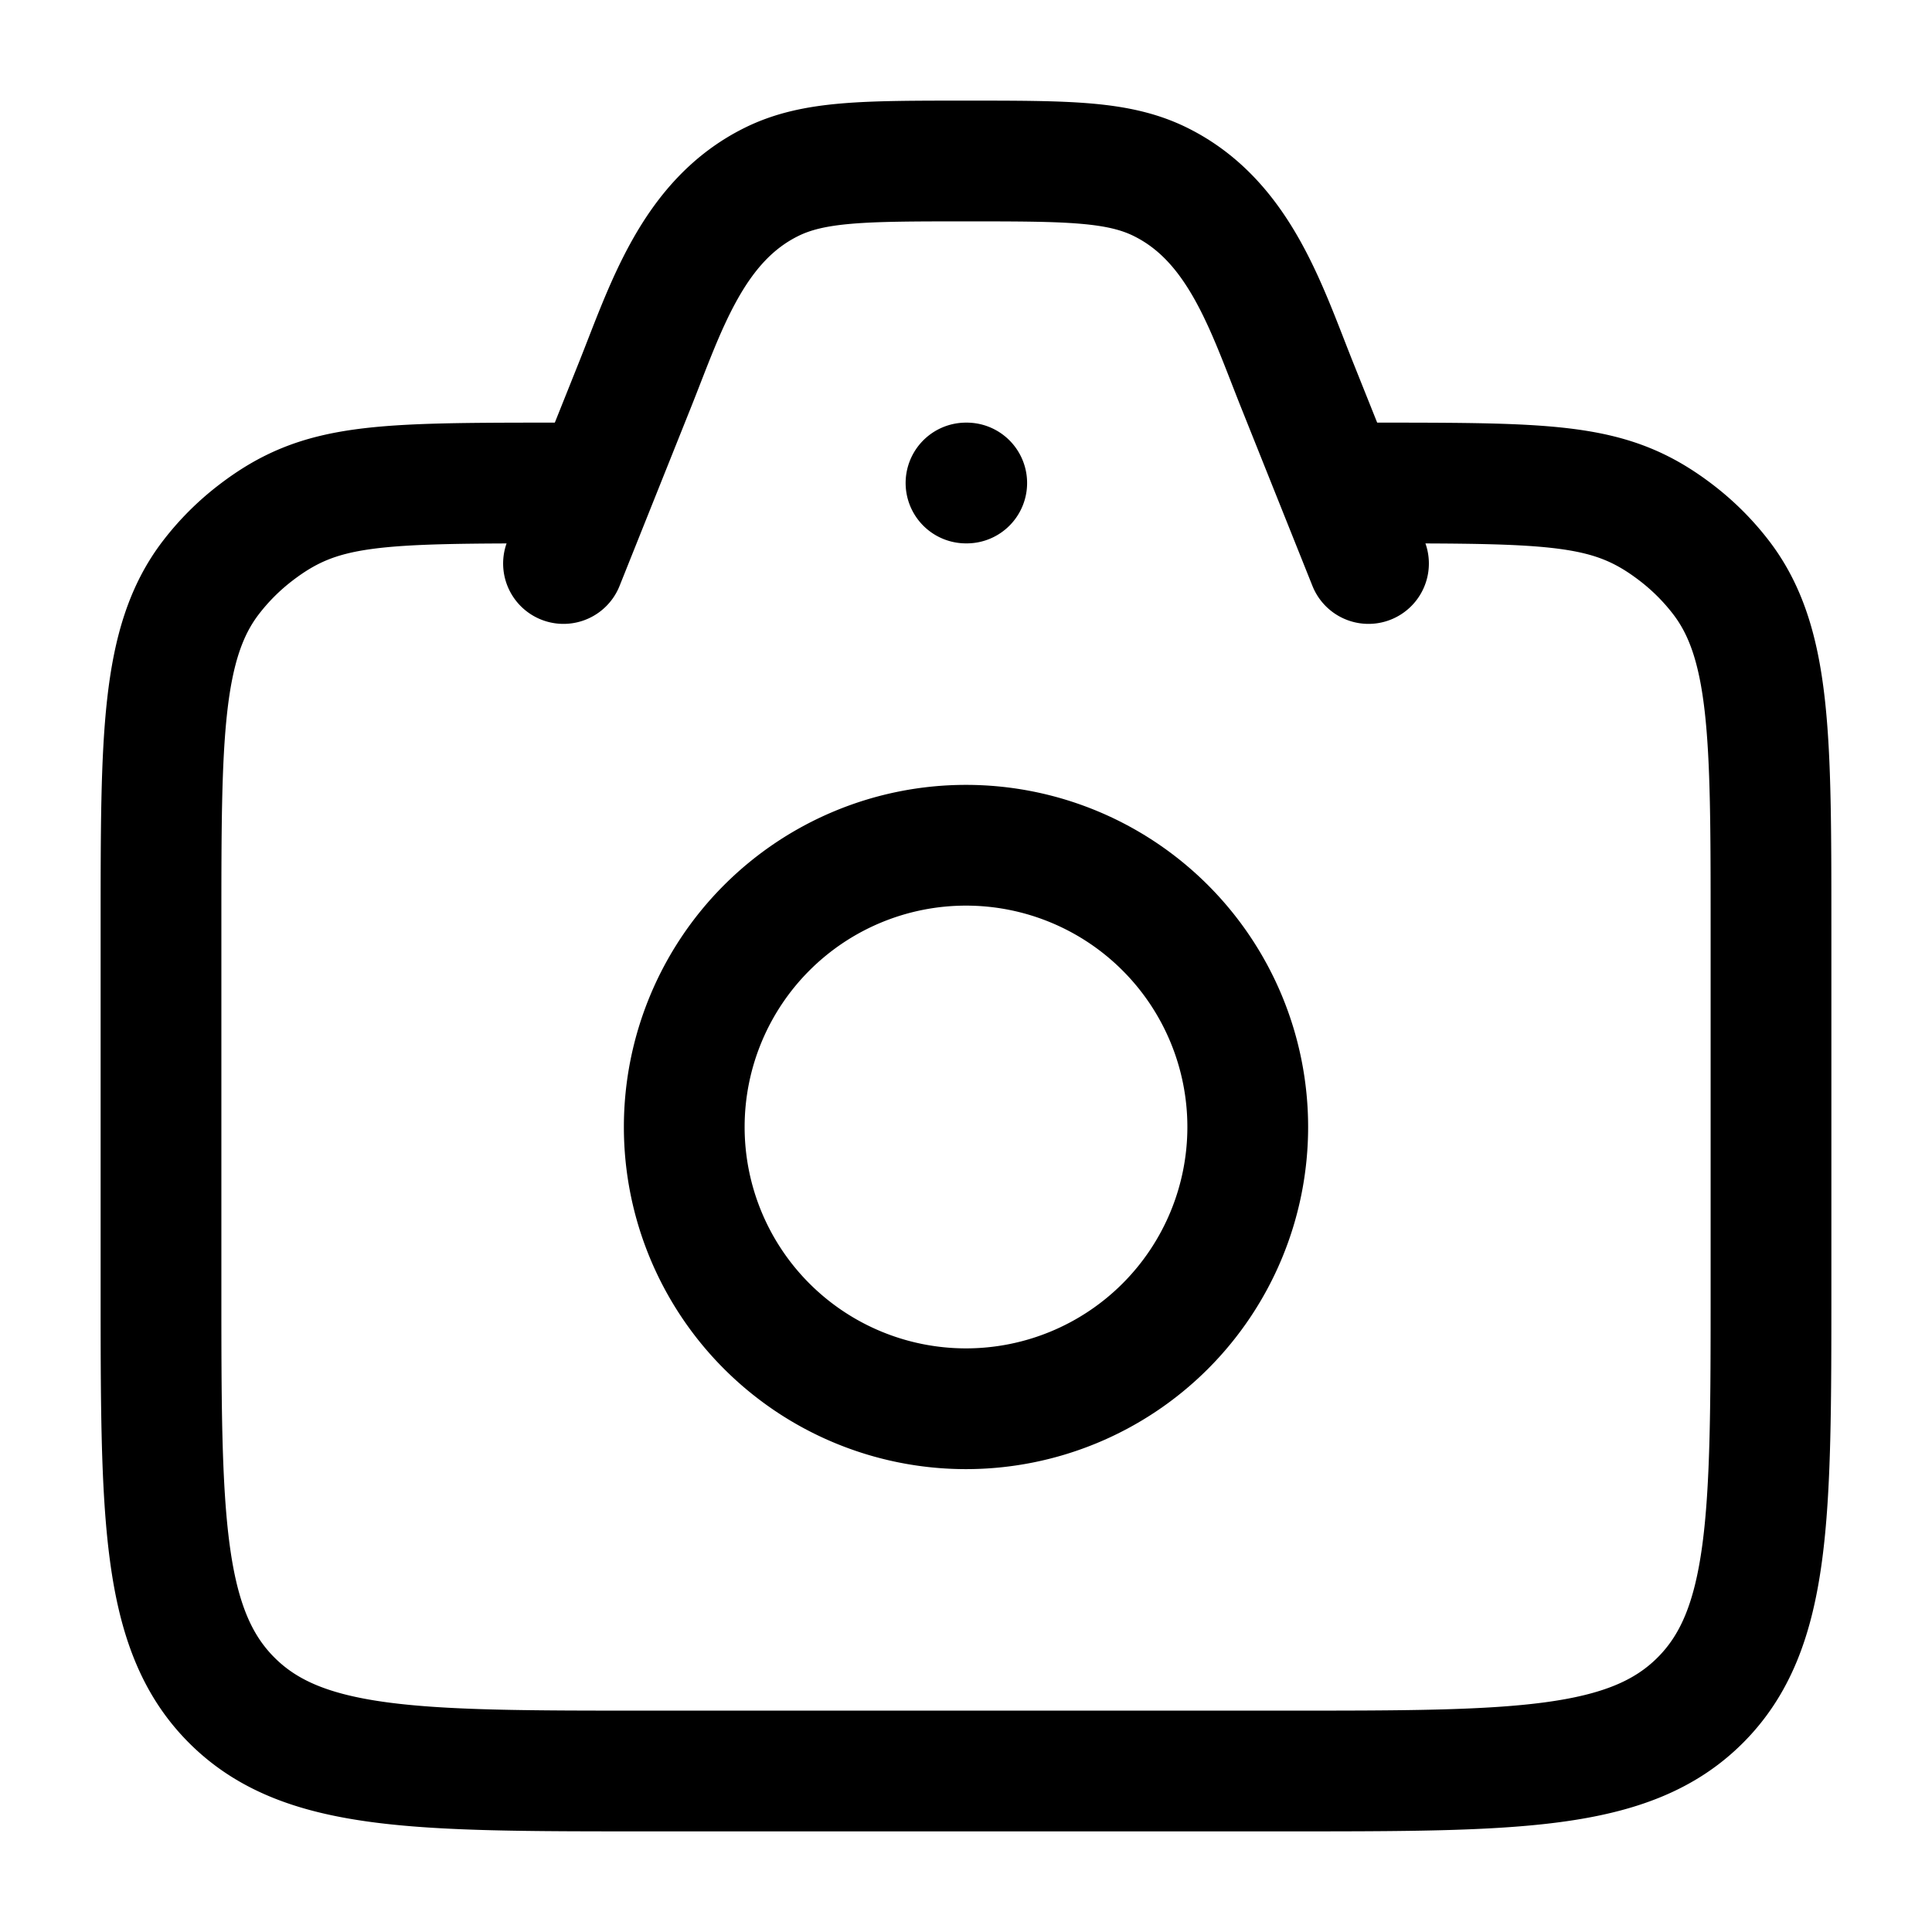 <svg xmlns="http://www.w3.org/2000/svg" width="3em" height="3em" viewBox="0 0 24 24"><g fill="none" stroke="currentColor" stroke-linecap="round" stroke-linejoin="round" stroke-width="1.5" color="currentColor"><path d="M17 6c2.346 0 3.018 0 3.826.62a3 3 0 0 1 .554.554c.62.808.62 1.98.62 4.326V16c0 2.828 0 4.243-.879 5.121C20.243 22 18.828 22 16 22H8c-2.828 0-4.243 0-5.121-.879C2 20.243 2 18.828 2 16v-4.5c0-2.346 0-3.518.62-4.326a3 3 0 0 1 .554-.554C3.982 6 4.654 6 7 6"/><path d="m17 7l-.886-2.215c-.382-.955-.715-2.039-1.697-2.525C13.892 2 13.262 2 12 2s-1.892 0-2.417.26c-.982.486-1.315 1.57-1.697 2.525L7 7m8.5 7a3.5 3.5 0 1 1-7 0a3.5 3.5 0 0 1 7 0M12 6h.009"/></g></svg>